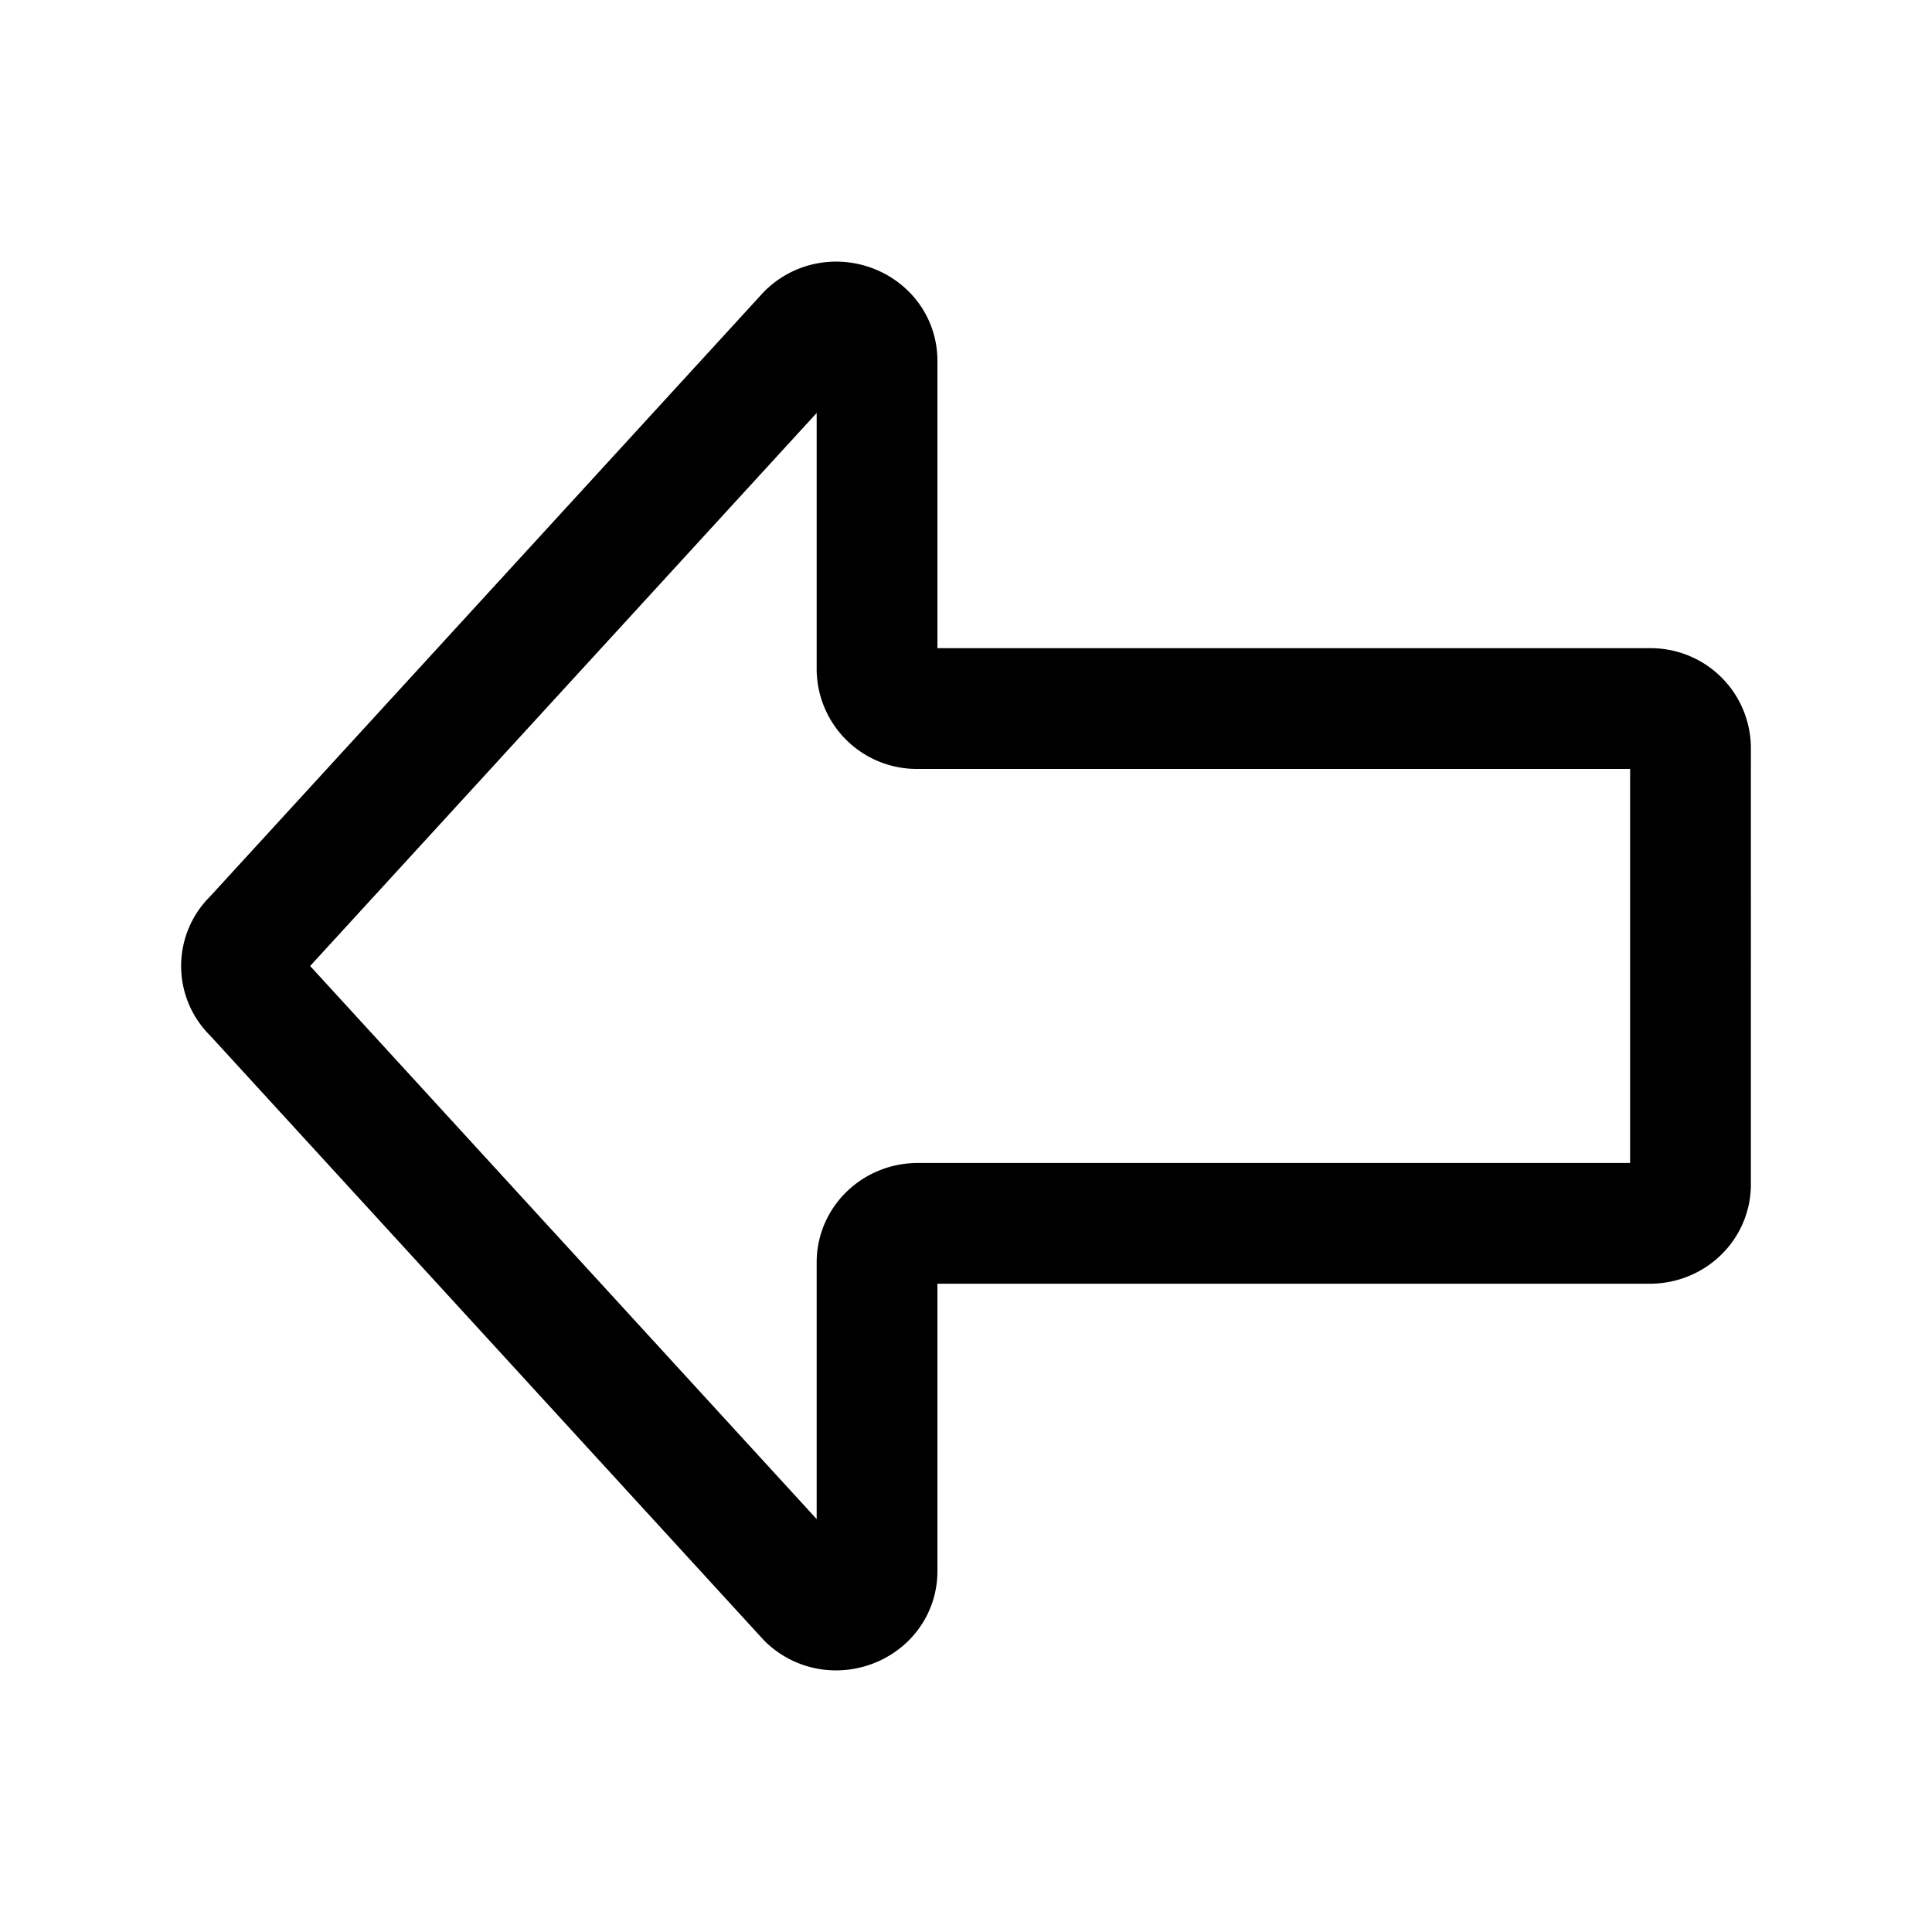 <svg xmlns="http://www.w3.org/2000/svg" width="3em" height="3em" viewBox="0 0 24 24"><path fill="none" stroke="currentColor" stroke-linecap="round" stroke-linejoin="round" stroke-width="1.5" d="M10.895 4.483c0-.43-.545-.645-.863-.34l-6.884 7.516a.467.467 0 0 0 0 .682l6.884 7.517c.318.304.863.088.863-.341V15.68c0-.267.227-.483.506-.483h9.093c.28 0 .506-.216.506-.482V9.284a.494.494 0 0 0-.506-.482h-9.093a.494.494 0 0 1-.506-.483z"/></svg>